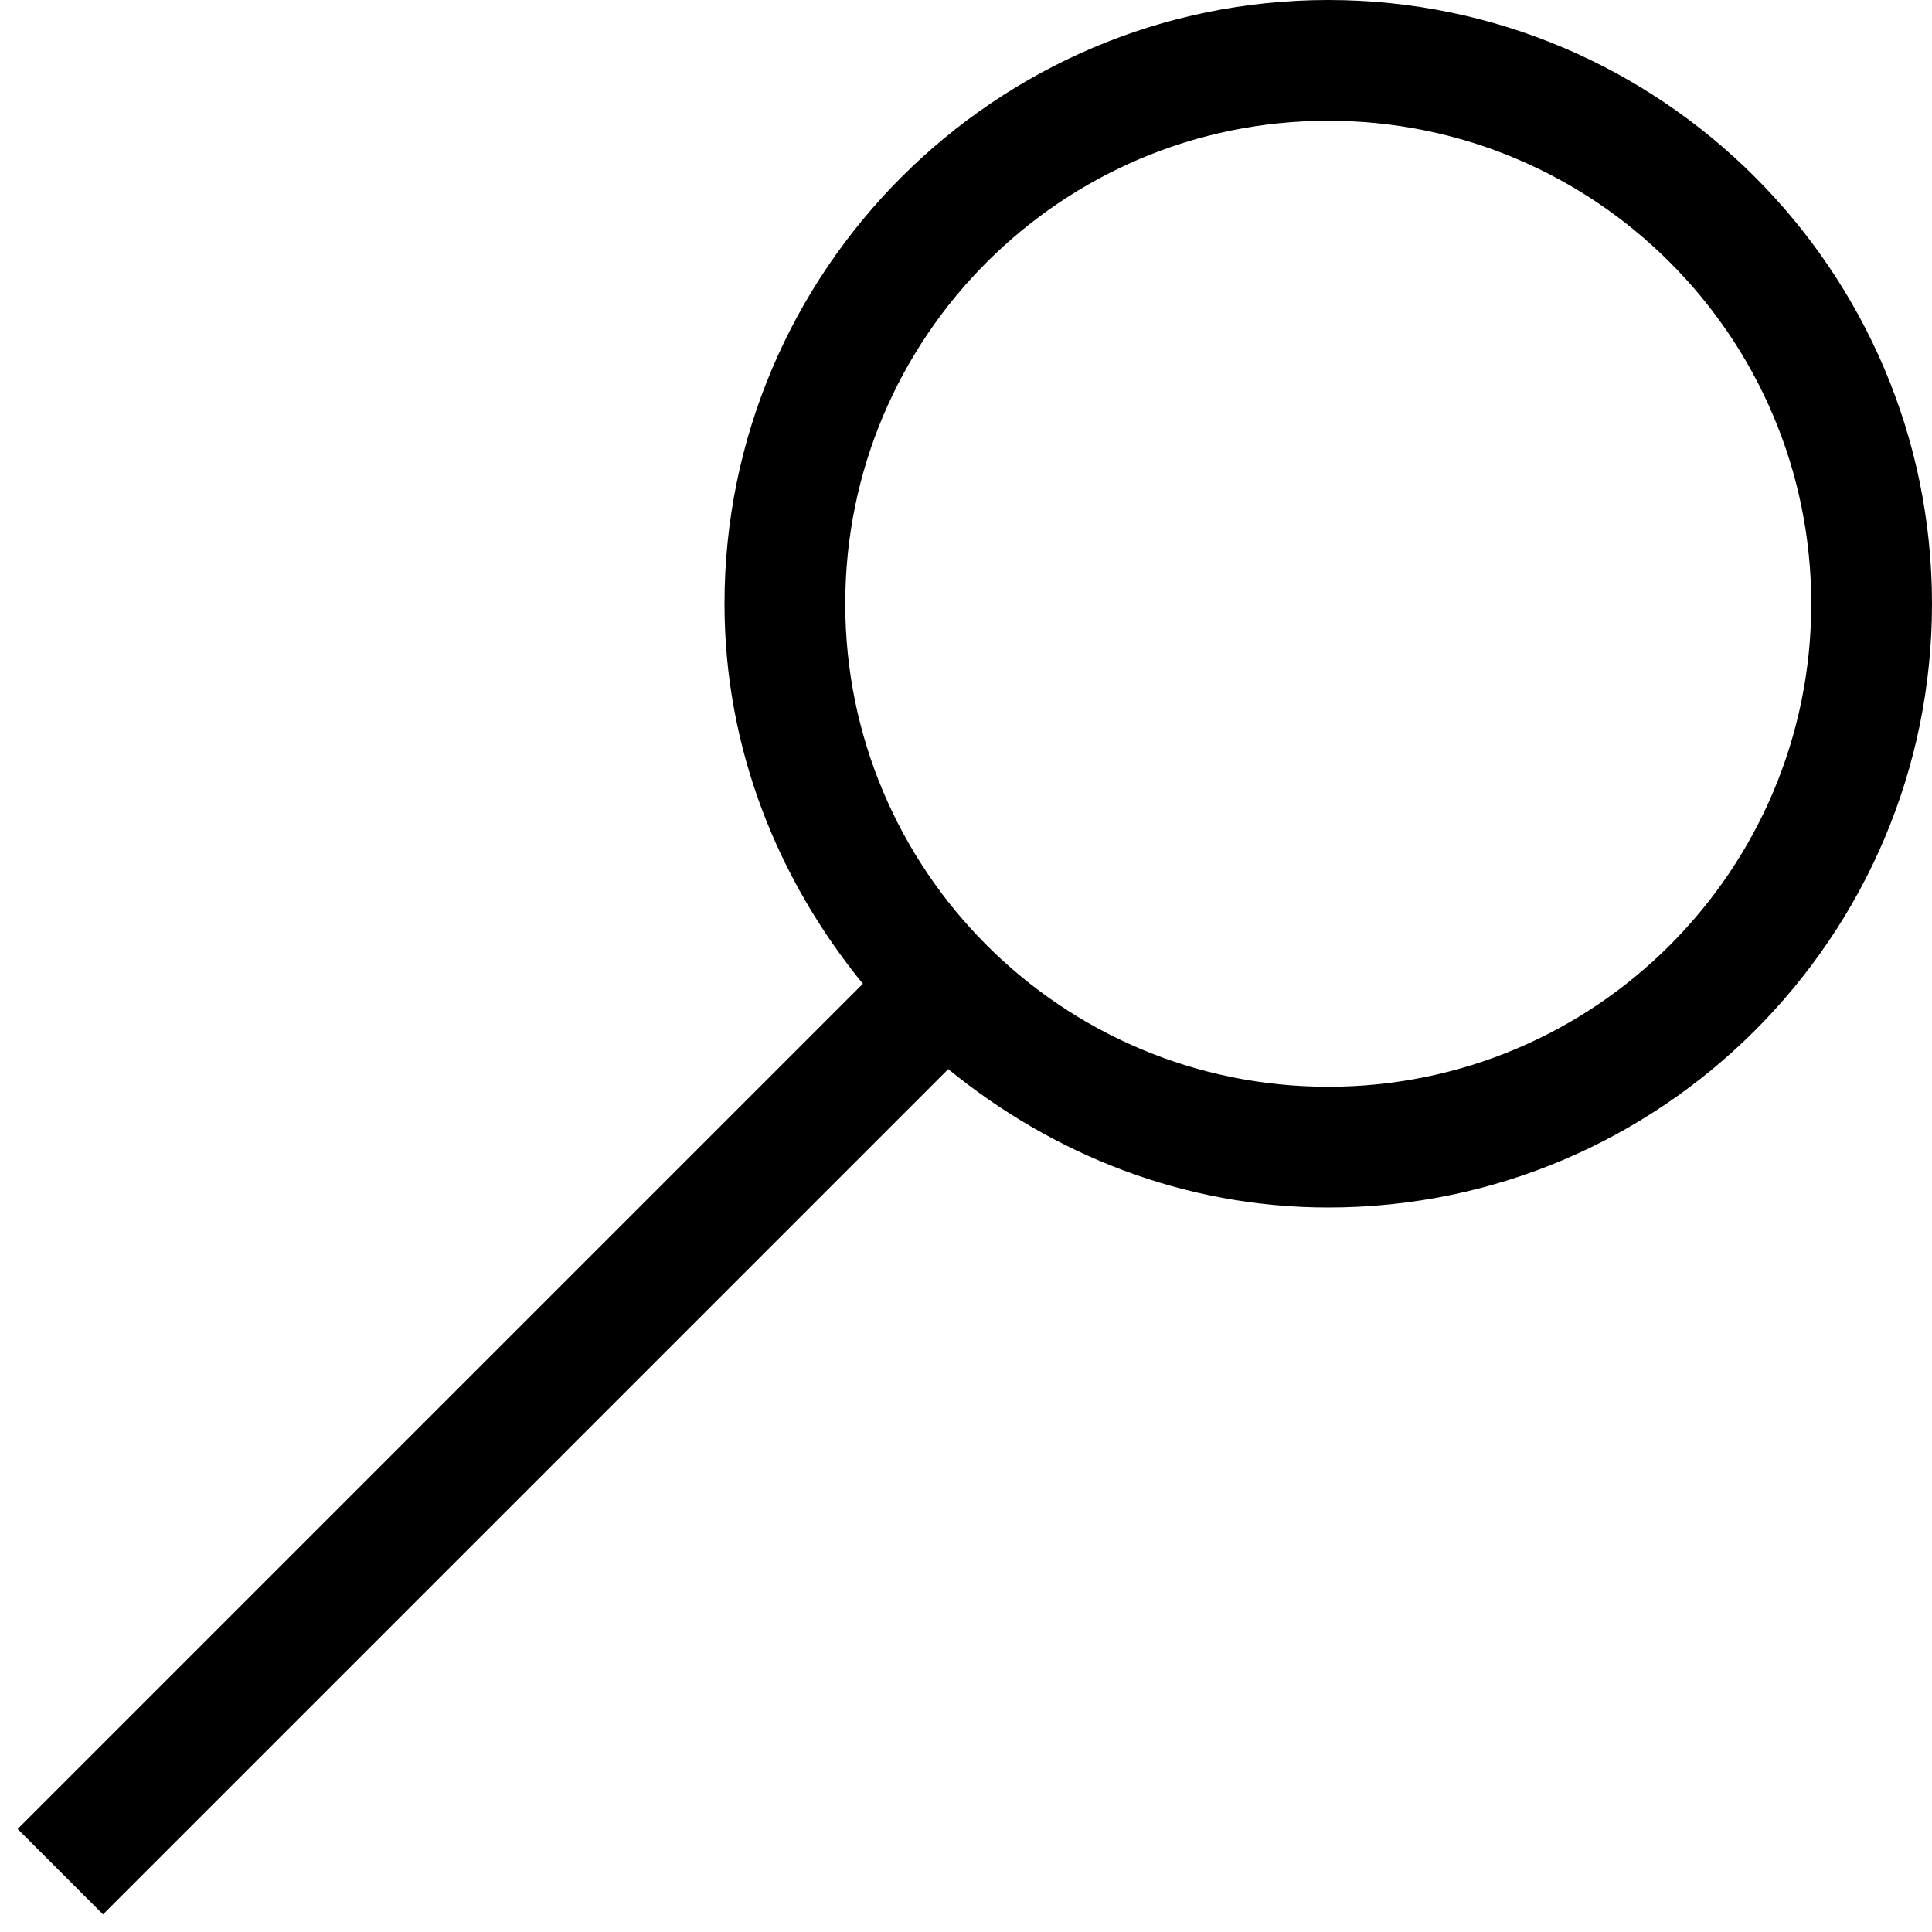 <?xml version="1.0" ?><svg id="Layer_1_1_" style="enable-background:new 0 0 16 16;" version="1.1" viewBox="0 0 16 16" xml:space="preserve" xmlns="http://www.w3.org/2000/svg" xmlns:xlink="http://www.w3.org/1999/xlink"><path d="M11,0C8.243,0,6,2.243,6,5c0,1.198,0.441,2.284,1.146,3.147l-7,7l0.707,0.707l7-7C8.716,9.559,9.802,10,11,10  c2.757,0,5-2.243,5-5S13.757,0,11,0z M11,9C8.791,9,7,7.209,7,5c0-2.209,1.791-4,4-4s4,1.791,4,4C15,7.209,13.209,9,11,9z"/></svg>
